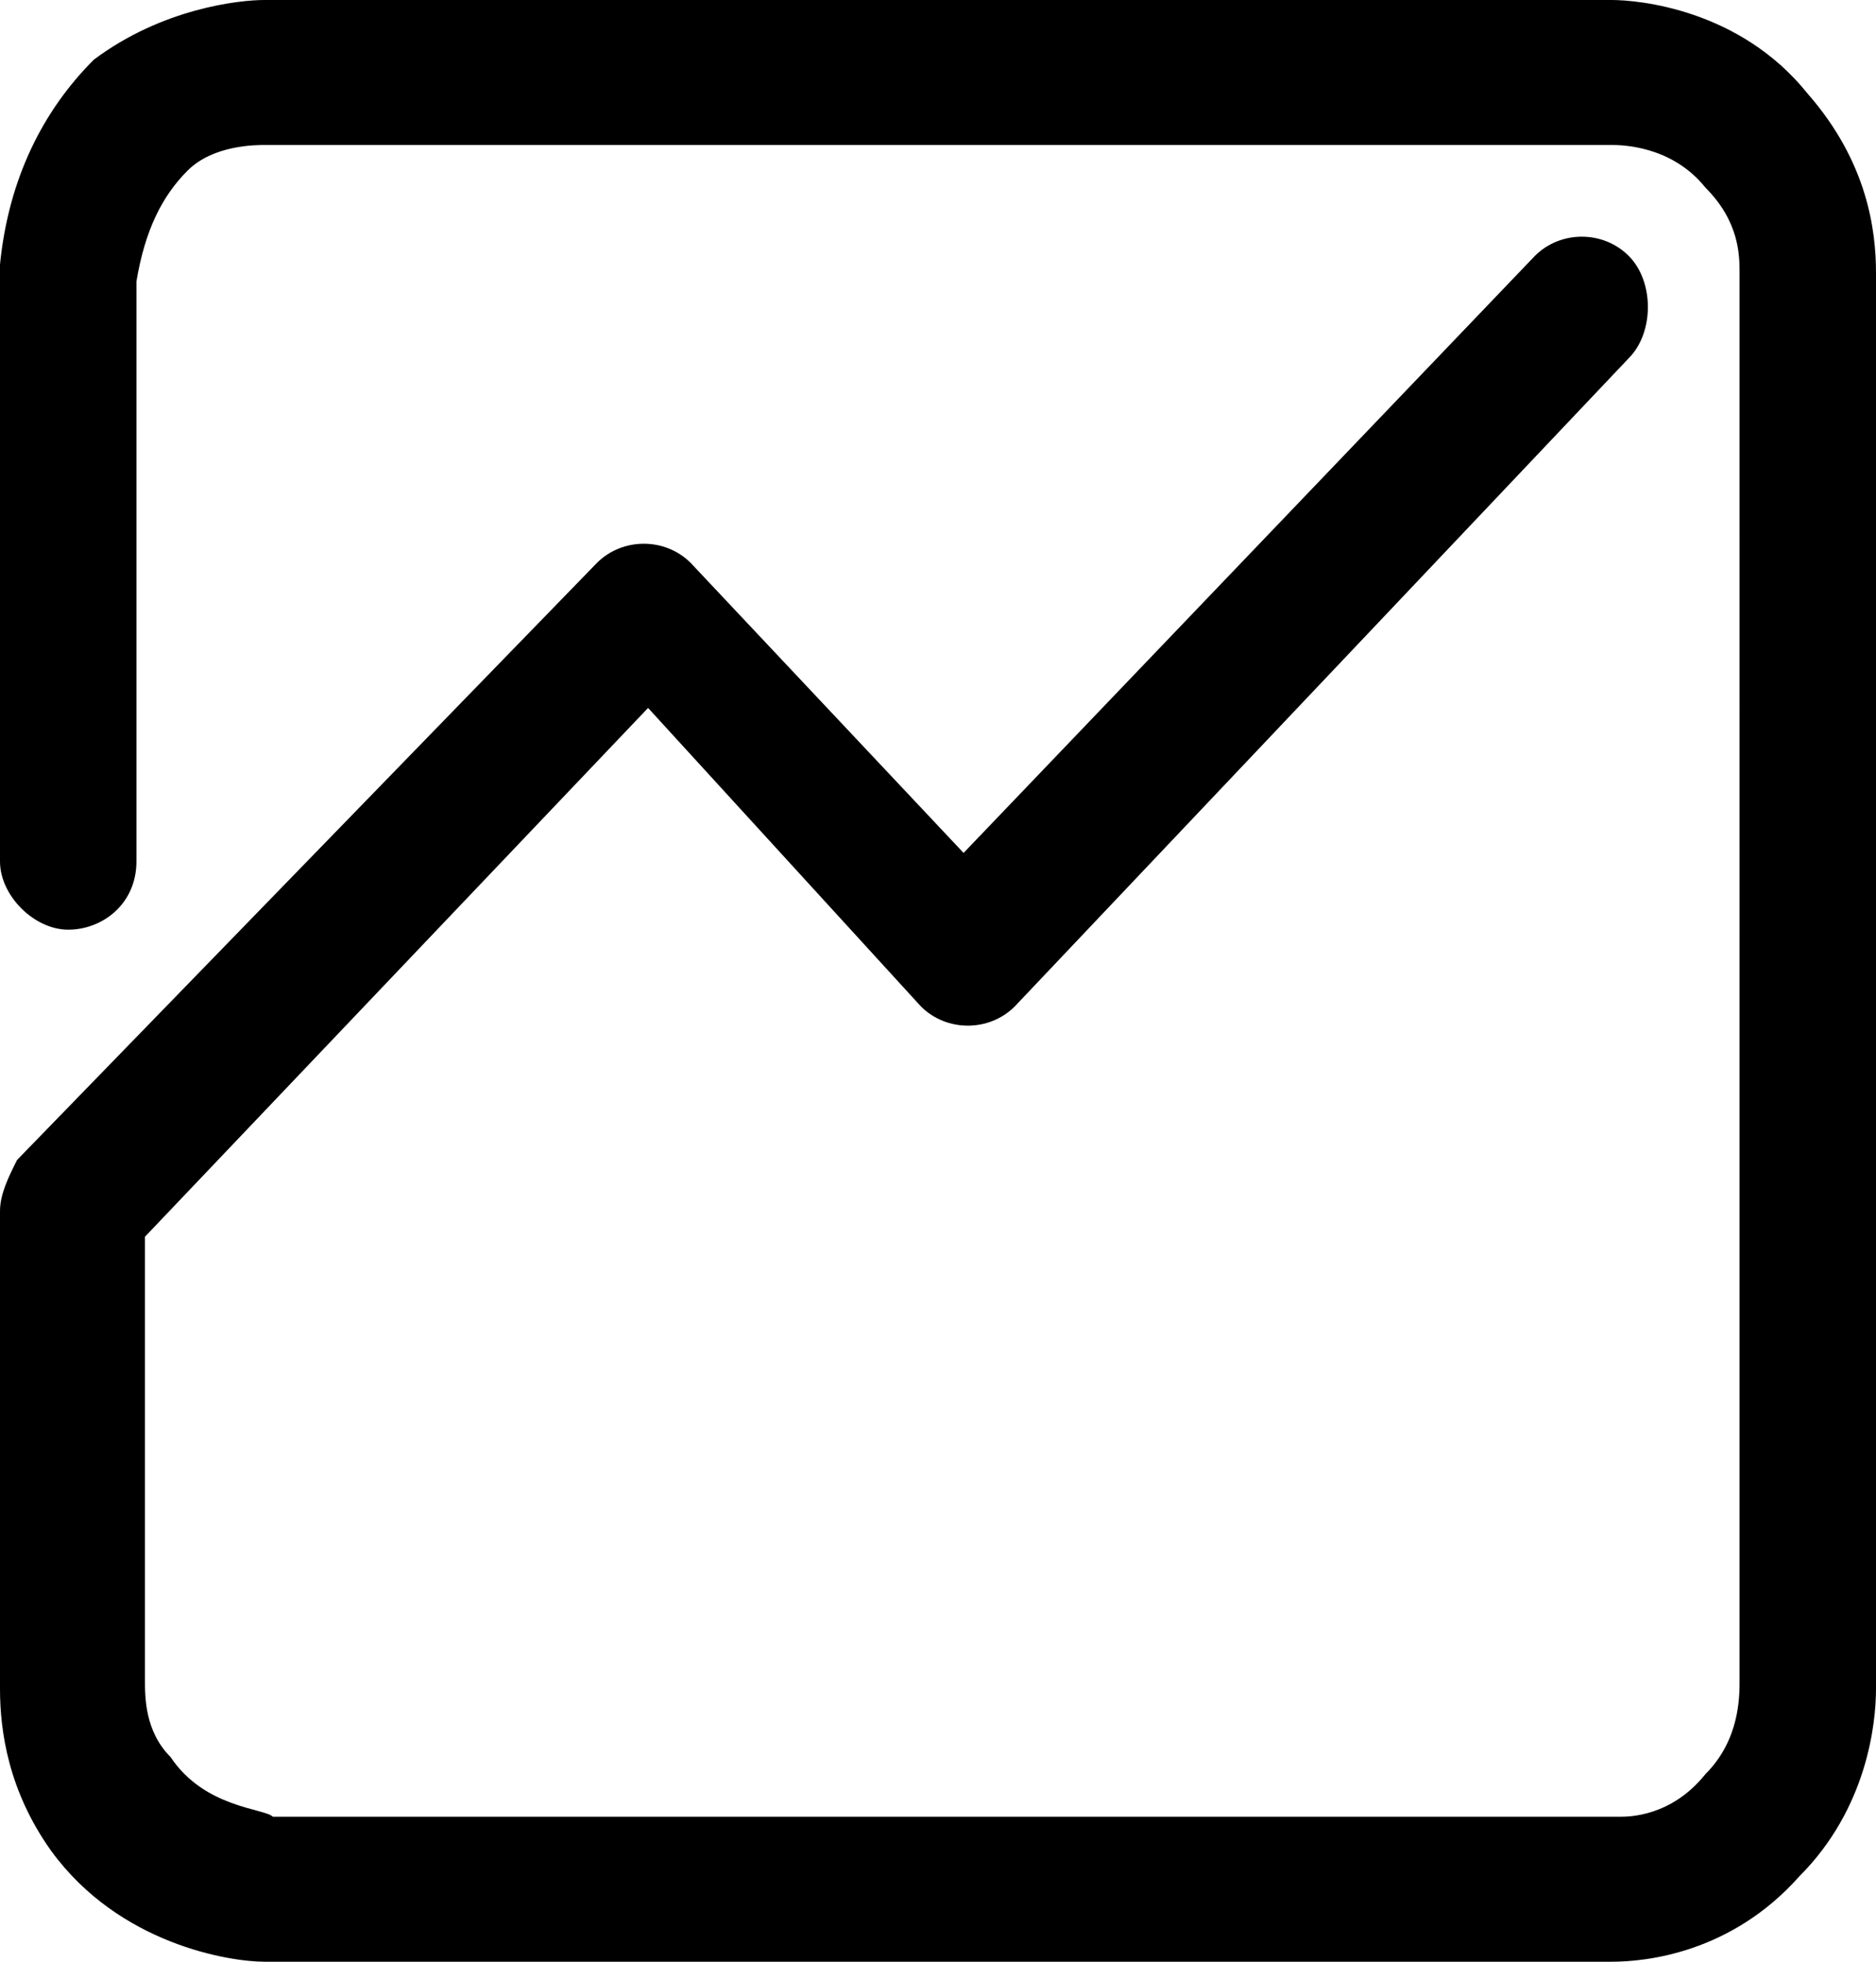 <?xml version="1.0" encoding="utf-8"?>
<!-- Generator: Adobe Illustrator 27.0.0, SVG Export Plug-In . SVG Version: 6.00 Build 0)  -->
<svg version="1.1" id="레이어_1" xmlns="http://www.w3.org/2000/svg" xmlns:xlink="http://www.w3.org/1999/xlink" x="0px"
	 y="0px" viewBox="0 0 22 23" style="enable-background:new 0 0 22 23;" xml:space="preserve">
<path d="M3.1,23c-0.4,0-1.7-0.2-2.5-1.3C0.1,21,0,20.3,0,19.8v-5.6c0-0.2,0.1-0.4,0.2-0.6L7,6.6c0.3-0.3,0.8-0.3,1.1,0l3.2,3.4L18,3
	c0.3-0.3,0.8-0.3,1.1,0c0.3,0.3,0.3,0.9,0,1.2l-7.2,7.6c-0.3,0.3-0.8,0.3-1.1,0L7.6,8.3l-5.9,6.2v5.2c0,0.2,0,0.6,0.3,0.9
	c0.4,0.6,1.1,0.6,1.2,0.7h15.8c0.1,0,0.6,0,1-0.5c0.4-0.4,0.4-0.9,0.4-1.1V3.2c0-0.2,0-0.6-0.4-1c-0.4-0.5-1-0.5-1.1-0.5H3.1
	C3,1.7,2.5,1.7,2.2,2C1.9,2.3,1.7,2.7,1.6,3.3v6.8c0,0.5-0.4,0.8-0.8,0.8c-0.4,0-0.8-0.4-0.8-0.8V3.2c0,0,0-0.1,0-0.1
	c0.1-1,0.5-1.8,1.1-2.4C1.9,0.1,2.8,0,3.1,0h15.8c0.3,0,1.5,0.1,2.3,1.1C21.9,1.9,22,2.7,22,3.2v16.6c0,0.4-0.1,1.4-0.9,2.2
	c-0.8,0.9-1.8,1-2.2,1L3.1,23L3.1,23z"/>
</svg>
